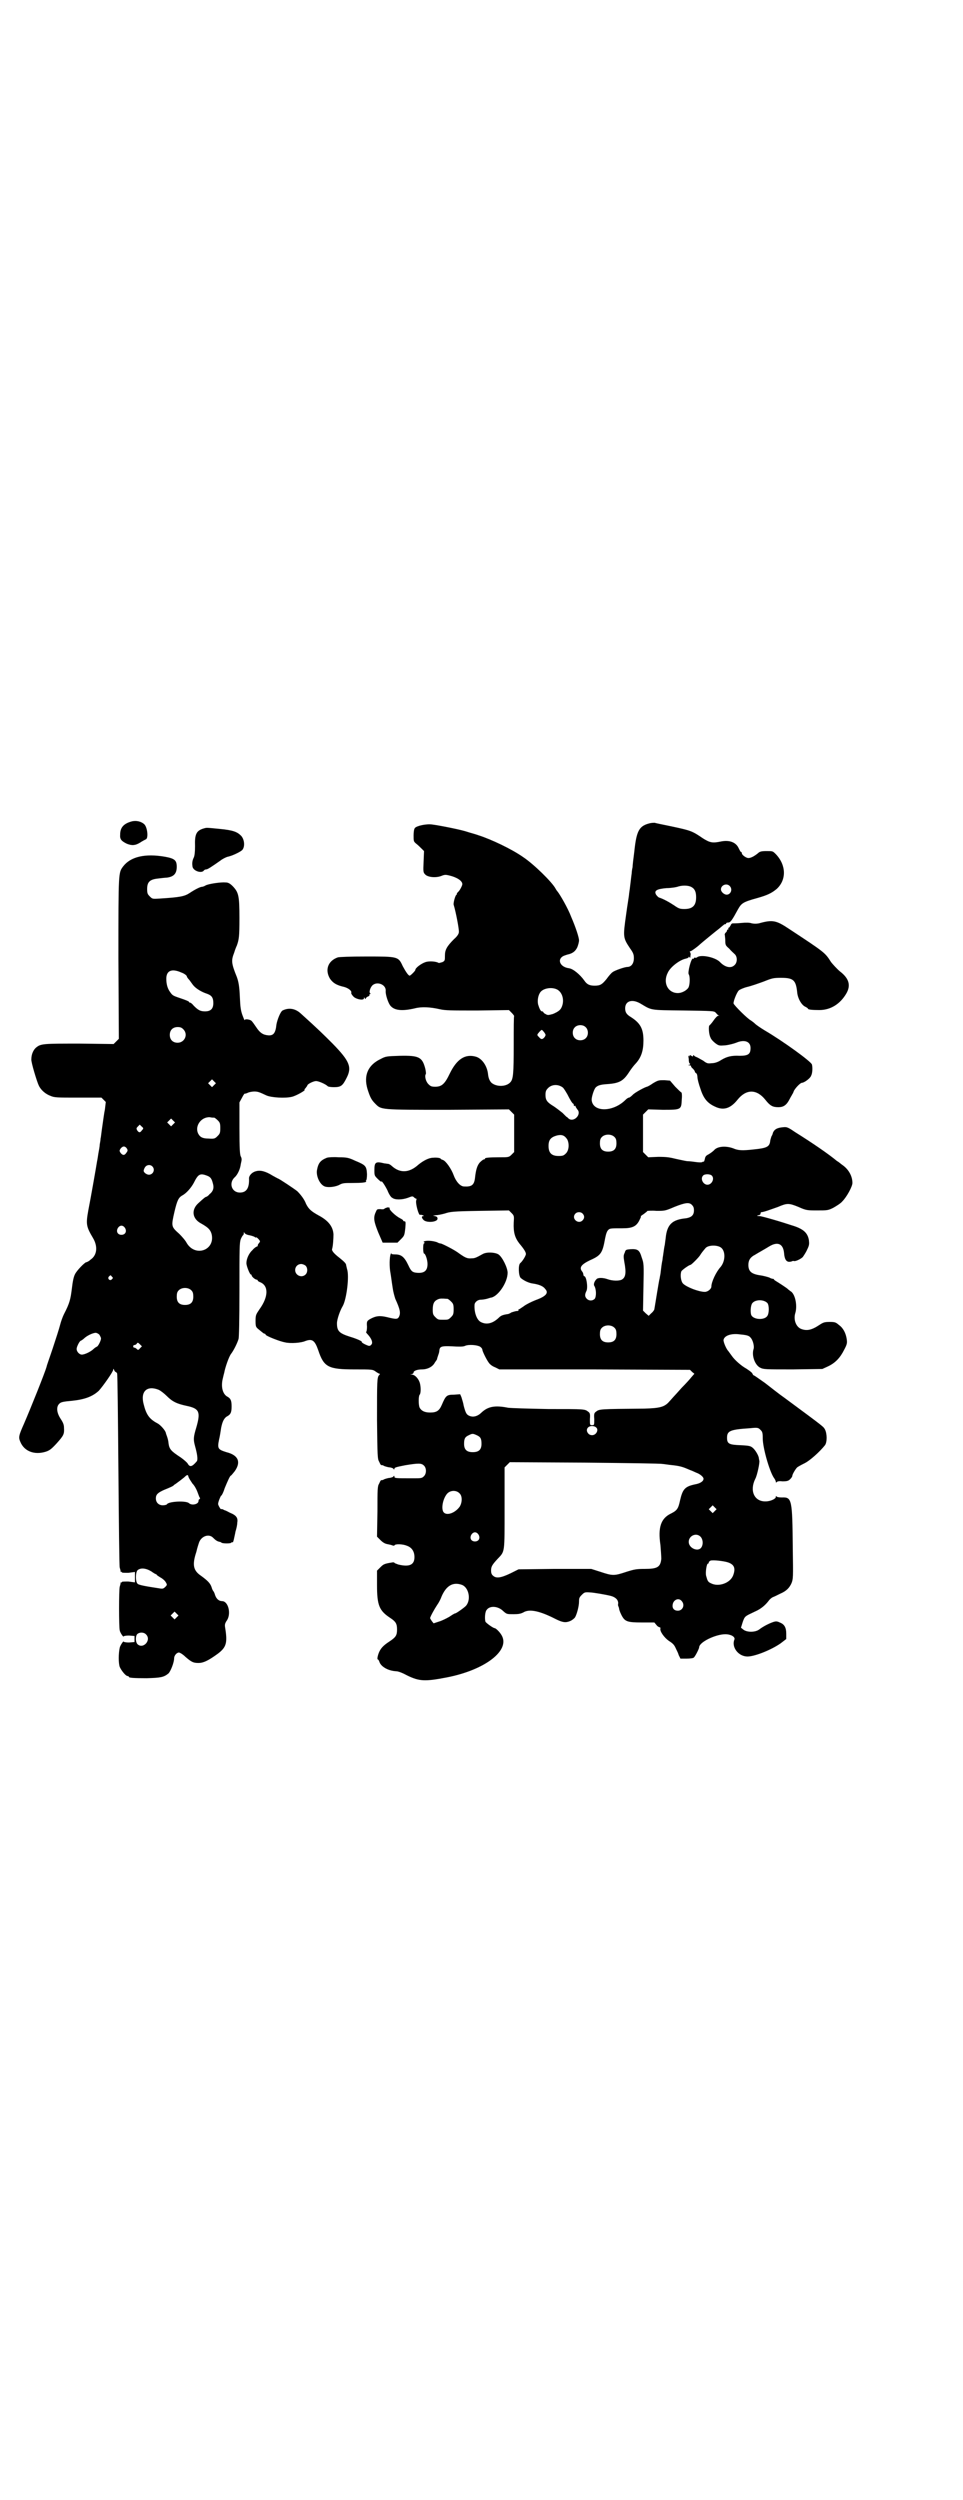 <?xml version="1.0" standalone="no"?>
<!DOCTYPE svg PUBLIC "-//W3C//DTD SVG 20010904//EN"
 "http://www.w3.org/TR/2001/REC-SVG-20010904/DTD/svg10.dtd">
<svg version="1.0" xmlns="http://www.w3.org/2000/svg"
 width="1106pt" height="2870pt" viewBox="0 0 1106 2870"
 preserveAspectRatio="xMidYMid meet">
<g transform="translate(0,2870) scale(0.5,-0.5)"
fill="#000000" stroke="none">
<path d="M302 3854 c-18 -5 -26 -14 -26 -30 -1 -11 3 -15 15 -21 12 -5 20 -4
30 2 6 4 12 7 14 8 6 2 4 26 -3 34 -7 7 -19 10 -30 7z"/>
<path d="M1493 3850 c-25 -6 -31 -17 -36 -65 -2 -15 -4 -32 -4 -36 -1 -4 -2
-11 -2 -14 -1 -6 -4 -35 -6 -47 0 -4 -4 -26 -7 -49 -7 -50 -7 -52 9 -76 8 -11
9 -15 9 -23 0 -12 -6 -20 -15 -20 -6 0 -29 -8 -34 -12 -3 -2 -9 -9 -14 -16
-10 -12 -14 -15 -27 -15 -12 0 -18 3 -24 12 -10 14 -26 27 -35 28 -23 3 -29
24 -8 30 3 1 6 2 7 2 11 3 16 8 20 16 2 5 4 12 4 16 0 7 -8 31 -18 54 -7 19
-26 52 -32 59 -1 1 -3 4 -4 6 -8 15 -50 56 -74 72 -27 19 -74 41 -102 50 -8 3
-20 6 -26 8 -14 5 -65 15 -81 17 -14 2 -36 -3 -40 -8 -2 -2 -3 -10 -3 -17 0
-13 0 -14 6 -19 4 -3 9 -8 13 -12 l5 -5 -1 -24 c-1 -24 -1 -25 4 -30 6 -6 24
-8 37 -3 7 3 10 3 18 1 17 -4 30 -12 30 -20 0 -3 -6 -15 -10 -18 -2 -2 -3 -4
-3 -5 1 0 1 -1 0 -1 -3 0 -8 -19 -7 -23 5 -16 13 -58 12 -63 0 -4 -4 -10 -11
-16 -17 -17 -21 -25 -21 -38 0 -11 0 -12 -6 -15 -4 -1 -7 -2 -8 -2 -6 4 -23 5
-31 2 -9 -3 -23 -13 -23 -18 0 -2 -11 -13 -13 -13 -3 0 -9 9 -16 22 -10 22
-11 22 -83 22 -39 0 -62 -1 -66 -2 -23 -8 -30 -29 -18 -49 7 -10 15 -15 33
-19 10 -3 17 -9 16 -13 -1 -1 1 -5 4 -8 5 -7 25 -11 25 -5 0 3 0 3 2 0 1 -2 2
-2 2 -1 0 1 2 4 5 5 3 1 4 3 4 4 -1 1 0 2 1 2 2 0 2 0 0 2 -3 2 1 15 7 19 11
8 30 0 29 -14 -1 -7 5 -26 10 -33 9 -12 27 -14 57 -7 15 4 35 3 57 -2 13 -3
25 -3 87 -3 l72 1 6 -6 c4 -4 6 -7 6 -8 -1 0 -1 -30 -1 -66 0 -66 -1 -79 -8
-86 -9 -10 -31 -11 -43 -1 -4 4 -7 10 -8 20 -2 19 -14 36 -28 40 -25 7 -44 -6
-60 -39 -11 -23 -18 -30 -33 -30 -9 0 -11 1 -16 6 -6 6 -9 18 -6 23 1 1 0 7
-1 12 -7 27 -14 31 -59 30 -29 -1 -32 -1 -43 -7 -30 -14 -40 -38 -31 -69 6
-19 9 -25 18 -34 14 -14 10 -14 167 -14 l140 1 6 -6 6 -6 0 -43 0 -43 -6 -6
c-6 -6 -7 -6 -28 -6 -24 0 -33 -1 -33 -3 0 -1 -1 -2 -3 -2 -1 0 -5 -3 -9 -7
-6 -7 -9 -17 -11 -36 -2 -16 -8 -20 -25 -19 -9 0 -19 12 -24 26 -5 14 -18 33
-25 35 -3 1 -5 2 -5 3 0 1 -8 3 -17 2 -10 0 -23 -7 -34 -16 -21 -19 -42 -20
-61 -3 -3 3 -7 5 -9 5 -2 0 -6 1 -8 1 -20 5 -23 3 -23 -15 0 -13 0 -13 8 -21
4 -4 8 -7 8 -6 0 4 8 -8 14 -20 3 -8 8 -16 11 -17 6 -5 22 -5 36 0 10 4 11 4
14 1 2 -2 4 -3 5 -3 1 0 1 -2 0 -4 -2 -7 6 -36 9 -33 1 0 4 0 6 -1 3 -1 3 -2
1 -2 -4 0 -4 -4 1 -9 7 -7 32 -5 32 3 0 4 -2 5 -6 6 -6 1 -5 1 2 2 4 0 14 2
21 4 12 4 18 5 80 6 l67 1 6 -6 c6 -6 6 -7 5 -22 -1 -23 3 -35 13 -48 11 -13
15 -20 15 -24 0 -4 -8 -17 -13 -21 -5 -4 -4 -29 1 -34 7 -6 19 -12 29 -13 13
-2 23 -6 27 -12 9 -9 3 -17 -22 -26 -10 -4 -22 -10 -27 -14 -6 -4 -10 -7 -11
-7 -1 0 -2 -1 -1 -2 1 -1 -1 -2 -4 -2 -3 0 -8 -2 -12 -3 -3 -2 -7 -4 -9 -4
-13 -2 -16 -4 -21 -9 -14 -13 -28 -16 -41 -9 -9 5 -15 22 -14 39 0 6 7 12 14
12 4 0 10 1 14 2 4 1 9 3 11 3 16 4 37 35 37 57 0 11 -12 36 -21 42 -8 5 -27
6 -36 1 -16 -9 -19 -10 -26 -10 -10 -1 -15 2 -28 11 -10 8 -36 21 -42 23 -2 0
-6 1 -9 3 -9 3 -19 4 -26 3 -5 -1 -6 -2 -4 -3 2 -1 2 -2 1 -2 -2 0 -3 -4 -3
-12 0 -7 1 -12 2 -12 3 0 8 -14 8 -24 0 -16 -8 -22 -26 -20 -9 1 -12 4 -18 17
-9 19 -16 25 -30 25 -7 0 -10 1 -9 2 1 2 1 2 0 1 -4 -2 -5 -25 -3 -40 3 -18 3
-21 6 -40 1 -8 4 -19 6 -25 11 -24 13 -33 8 -42 -3 -5 -7 -5 -27 0 -17 4 -26
3 -40 -5 -6 -4 -7 -5 -6 -17 0 -6 -1 -12 -2 -12 -1 0 1 -3 4 -6 9 -10 12 -19
8 -23 -1 -2 -4 -3 -5 -3 -3 0 -18 7 -17 9 2 1 -10 7 -27 12 -25 8 -30 13 -30
31 0 9 7 29 13 39 9 15 16 70 10 86 -1 5 -2 8 -2 9 0 3 -5 8 -15 16 -13 10
-19 17 -17 21 2 7 3 24 3 33 -1 18 -12 32 -35 44 -16 9 -22 14 -28 26 -4 11
-13 22 -20 29 -6 5 -42 29 -44 29 0 0 -6 3 -13 7 -16 10 -28 13 -38 10 -9 -2
-16 -10 -16 -16 1 -23 -6 -33 -21 -33 -19 0 -26 22 -12 35 7 6 13 20 14 30 1
4 2 9 2 10 0 2 0 5 -2 8 -2 5 -3 17 -3 65 l0 59 6 11 c3 6 6 10 6 9 0 0 3 0 7
2 4 2 11 3 15 3 8 0 11 -1 28 -9 11 -5 44 -7 59 -3 9 2 34 16 28 16 0 0 1 2 3
4 2 3 4 5 4 6 0 3 14 10 20 10 6 0 22 -7 27 -12 1 -1 7 -2 14 -2 16 0 20 3 29
21 13 25 7 39 -32 79 -20 20 -33 33 -73 69 -13 12 -28 14 -42 7 -5 -3 -12 -21
-14 -32 -2 -20 -7 -26 -19 -25 -12 1 -19 6 -27 18 -4 6 -9 13 -11 15 -4 4 -16
5 -16 2 0 -2 -2 3 -5 11 -4 11 -5 19 -6 41 -1 25 -3 36 -7 47 -13 32 -13 38
-6 56 2 7 5 14 6 16 5 14 6 21 6 63 0 52 -2 59 -15 73 -7 7 -11 9 -17 9 -10 1
-39 -3 -46 -7 -3 -2 -7 -3 -8 -3 -4 0 -16 -6 -28 -14 -12 -8 -22 -10 -69 -13
-17 -1 -17 -1 -23 5 -5 5 -6 7 -6 17 0 16 6 22 25 24 8 1 17 2 20 2 16 2 23 9
23 25 0 15 -5 19 -27 23 -46 8 -79 0 -96 -22 -11 -15 -11 -10 -11 -211 l1
-185 -6 -6 -6 -6 -78 1 c-83 0 -89 0 -100 -9 -6 -5 -11 -15 -11 -27 -1 -6 13
-52 17 -60 5 -11 16 -20 27 -24 9 -4 15 -4 63 -4 l54 0 5 -5 5 -5 -2 -17 c-2
-9 -4 -26 -6 -39 -2 -13 -3 -25 -4 -28 0 -3 -1 -9 -2 -14 0 -5 -2 -14 -3 -20
-1 -6 -2 -14 -3 -18 -2 -13 -15 -87 -20 -112 -6 -33 -5 -38 11 -65 11 -19 9
-39 -6 -49 -4 -4 -9 -6 -10 -6 -3 0 -22 -19 -26 -28 -3 -6 -5 -16 -7 -33 -3
-24 -5 -33 -18 -58 -3 -6 -7 -17 -9 -25 -2 -8 -10 -33 -17 -54 -7 -21 -14 -40
-14 -42 -4 -14 -36 -94 -52 -131 -12 -27 -13 -31 -8 -42 9 -21 32 -30 58 -22
9 3 13 6 25 19 16 18 18 21 17 36 0 7 -2 12 -8 21 -9 14 -10 27 -3 34 4 4 8 5
30 7 29 3 47 10 61 23 10 11 33 44 33 48 0 3 1 3 2 0 1 -3 3 -5 4 -5 1 0 2 -2
3 -3 1 -2 2 -102 3 -222 1 -120 2 -221 3 -224 1 -3 2 -7 2 -8 0 -2 0 -2 1 -2
1 1 2 0 2 -1 0 -1 6 -1 15 -1 l15 2 0 -12 0 -12 -15 2 c-9 0 -15 0 -15 -1 0
-1 -1 -2 -2 -1 -1 0 -1 0 -1 -2 0 -1 -1 -5 -2 -8 -2 -8 -2 -92 0 -100 1 -6 9
-17 9 -14 0 1 6 2 12 2 l13 -1 0 -7 0 -7 -13 -1 c-6 0 -12 1 -12 2 0 3 -8 -9
-9 -14 -3 -14 -3 -35 0 -44 4 -9 14 -21 18 -21 2 0 3 -1 3 -2 0 -2 10 -3 41
-3 32 1 39 2 50 11 5 5 13 25 13 35 0 6 6 13 11 13 2 0 9 -4 15 -10 14 -12 18
-14 30 -14 11 0 22 5 44 21 20 15 23 25 17 61 -1 6 0 9 3 14 12 15 5 46 -10
46 -7 0 -13 5 -16 14 -1 4 -3 8 -4 9 -1 1 -3 5 -4 9 -3 9 -9 15 -24 26 -18 12
-21 25 -11 55 2 9 5 18 6 21 5 15 23 22 33 11 5 -5 9 -8 15 -9 1 0 3 -1 4 -2
3 -2 21 -2 22 0 1 1 2 2 3 1 1 -1 2 2 3 6 1 5 3 13 4 19 2 6 4 15 4 20 2 11
-2 17 -17 23 -4 2 -9 5 -13 6 -3 2 -6 3 -7 2 -1 -1 -7 9 -7 12 0 5 6 19 7 19
1 0 5 7 8 17 7 17 12 28 14 29 1 0 5 5 9 10 15 21 9 37 -19 44 -19 6 -21 8
-17 28 2 8 4 21 5 28 3 15 7 23 15 27 7 4 9 9 9 22 0 13 -2 18 -9 22 -12 6
-16 24 -11 43 1 4 2 9 3 12 2 12 11 38 16 44 6 8 14 24 17 34 1 4 2 41 2 113
0 95 0 107 3 116 2 5 5 9 5 9 1 0 2 2 2 5 0 3 1 3 1 1 1 -2 5 -5 12 -6 5 -1
11 -3 12 -4 1 -1 3 -2 3 -1 1 1 3 -1 6 -4 4 -5 4 -5 1 -9 -2 -2 -3 -4 -3 -6 0
-1 -1 -2 -2 -2 -1 0 -6 -3 -10 -8 -8 -7 -14 -20 -14 -30 0 -7 8 -26 10 -26 1
0 2 -1 2 -2 0 -3 8 -10 12 -10 1 0 2 -1 2 -2 0 -1 3 -3 6 -4 19 -8 19 -33 -2
-62 -8 -12 -9 -13 -9 -27 0 -13 1 -14 7 -19 11 -9 12 -10 14 -10 1 0 2 -1 2
-2 0 -3 33 -16 45 -18 13 -3 37 -1 46 3 16 6 22 2 30 -21 13 -39 23 -44 84
-44 40 0 41 0 48 -5 4 -3 8 -5 9 -5 1 0 1 -1 -1 -3 -5 -5 -5 -13 -5 -104 1
-81 1 -89 5 -95 2 -5 4 -8 5 -8 0 1 4 0 7 -2 3 -1 9 -3 13 -3 4 -1 8 -2 8 -4
1 -1 2 -1 2 1 0 3 5 4 25 8 31 5 37 5 43 -1 6 -6 6 -19 -1 -25 -4 -4 -7 -4
-24 -4 -42 0 -43 0 -43 4 0 2 -1 2 -2 1 0 -2 -4 -3 -8 -4 -4 0 -10 -2 -13 -3
-3 -2 -7 -3 -7 -2 -1 0 -3 -3 -5 -8 -4 -6 -4 -13 -4 -64 l-1 -58 8 -8 c5 -5
10 -8 15 -9 5 -1 10 -2 12 -3 3 -1 5 -1 5 0 2 4 20 3 29 -1 11 -4 17 -13 17
-26 0 -18 -12 -23 -37 -17 -5 2 -9 3 -9 4 0 1 -2 1 -4 1 -19 -3 -21 -4 -28
-11 l-8 -8 0 -33 c0 -47 5 -59 31 -76 12 -8 15 -13 15 -26 0 -14 -3 -18 -18
-28 -14 -9 -20 -16 -24 -26 -3 -8 -4 -15 -2 -15 1 0 2 -2 3 -4 3 -12 20 -22
39 -23 5 0 15 -4 26 -10 27 -13 40 -14 91 -4 87 17 146 62 125 97 -4 7 -13 16
-16 16 -3 0 -20 12 -21 15 -2 7 -1 23 3 27 7 10 26 9 38 -3 8 -7 8 -7 24 -7
11 0 16 1 22 4 14 9 39 3 74 -15 16 -8 23 -9 33 -5 5 2 10 6 12 9 4 7 9 25 9
36 0 8 1 10 6 15 6 6 7 7 19 6 7 0 36 -5 48 -8 11 -3 17 -9 17 -17 -1 -4 0 -7
1 -8 0 -1 1 -3 1 -4 0 -2 2 -8 5 -14 8 -16 13 -18 48 -18 l28 0 5 -6 c2 -3 6
-5 7 -5 2 0 2 -1 2 -3 -2 -6 9 -21 19 -28 11 -7 13 -10 17 -19 2 -4 5 -10 6
-14 l4 -8 14 0 c8 0 15 1 16 2 3 1 13 21 13 24 0 12 38 30 60 30 13 0 23 -6
21 -12 -7 -16 7 -37 27 -39 15 -2 56 14 79 30 l13 10 0 12 c0 14 -4 22 -15 26
-6 3 -9 3 -15 1 -9 -3 -23 -10 -32 -17 -9 -7 -29 -7 -37 0 l-5 4 4 13 c5 14 5
13 28 24 14 6 24 15 31 24 2 3 6 7 10 9 3 1 11 5 17 8 14 6 21 13 26 24 4 10
4 13 3 80 -1 113 -2 118 -25 117 -7 0 -11 1 -12 2 -2 2 -2 2 -2 -1 0 -4 -12
-10 -23 -10 -26 -1 -38 24 -24 52 4 7 11 39 9 42 0 1 -1 4 -1 6 -1 6 -8 18
-14 23 -5 4 -7 5 -28 6 -26 1 -31 3 -31 17 0 16 7 19 53 22 18 2 19 1 24 -4 4
-4 5 -6 5 -19 0 -22 15 -74 25 -90 3 -4 5 -8 5 -10 0 -2 1 -2 2 -1 1 2 6 3 13
2 11 0 14 1 18 5 3 3 5 6 5 8 0 3 7 15 11 19 1 1 8 5 16 9 13 6 36 27 48 42 5
7 5 26 0 36 -4 7 0 4 -92 72 -13 9 -33 25 -46 35 -13 9 -24 17 -25 17 -1 0 -3
2 -4 5 -2 3 -8 7 -14 11 -11 6 -26 19 -33 29 -2 3 -6 8 -8 11 -5 5 -12 22 -11
26 2 9 15 14 32 13 21 -2 26 -3 30 -8 5 -5 9 -19 7 -26 -5 -15 3 -37 15 -43 8
-4 11 -4 76 -4 l67 1 13 6 c17 8 28 20 37 38 7 13 7 16 6 24 -2 14 -8 26 -18
33 -7 6 -9 7 -21 7 -12 0 -15 -1 -24 -7 -18 -12 -29 -14 -42 -9 -12 5 -18 22
-13 37 5 18 -1 45 -12 50 -2 2 -4 3 -5 4 -1 2 -23 16 -28 19 -2 1 -4 3 -4 3 0
1 -1 2 -3 2 -1 0 -5 1 -8 3 -3 1 -13 4 -21 5 -20 3 -27 9 -27 24 0 11 5 18 15
23 8 5 21 12 34 20 19 11 31 5 33 -16 1 -14 5 -20 12 -20 3 0 5 1 6 1 1 1 2 1
4 1 3 -2 16 4 21 9 2 3 7 10 10 17 5 10 5 13 4 22 -3 17 -13 26 -40 34 -9 3
-28 9 -42 13 -14 4 -28 8 -32 8 -6 0 -6 1 -2 2 3 0 5 2 5 4 0 2 1 3 2 3 5 0
21 6 38 12 21 9 25 9 47 0 18 -8 20 -8 43 -8 23 0 25 0 37 6 7 4 17 10 21 15
10 10 23 34 23 42 0 16 -9 32 -24 42 -5 4 -10 8 -11 8 -19 16 -57 42 -97 67
-16 11 -19 12 -27 11 -14 -1 -21 -5 -24 -14 0 -1 -1 -4 -3 -7 -1 -3 -3 -9 -3
-12 -2 -12 -8 -15 -38 -18 -26 -3 -34 -2 -43 1 -18 8 -40 7 -48 -3 -2 -2 -7
-6 -12 -9 -6 -3 -8 -5 -9 -11 -1 -4 -2 -7 -3 -6 0 0 -2 0 -3 -1 -1 -1 -7 -1
-14 0 -7 1 -15 2 -19 2 -4 0 -16 3 -26 5 -16 4 -23 5 -42 5 l-23 -1 -6 6 -6 6
0 43 0 43 6 6 6 6 33 -1 c43 0 43 0 44 24 1 9 0 16 -1 16 -1 0 -7 6 -14 13
l-12 14 -13 1 c-13 0 -14 0 -26 -7 -7 -5 -13 -8 -14 -8 -5 -1 -29 -14 -33 -19
-3 -3 -7 -6 -8 -6 -2 0 -5 -2 -8 -5 -29 -29 -76 -29 -78 0 0 7 5 23 9 28 5 5
11 7 27 8 28 2 37 7 51 29 4 6 10 14 14 18 13 14 18 30 18 53 0 27 -7 40 -29
54 -10 6 -13 11 -13 20 0 17 16 22 35 11 27 -16 20 -15 99 -16 68 -1 70 -1 74
-5 2 -2 4 -5 6 -6 3 -1 3 -1 0 -1 -2 0 -7 -5 -11 -11 -4 -6 -9 -11 -9 -11 -3
0 -2 -21 2 -28 1 -4 7 -10 11 -13 8 -6 9 -6 23 -5 9 1 20 4 25 6 19 8 33 3 33
-12 0 -14 -5 -18 -25 -18 -19 1 -30 -2 -43 -10 -6 -4 -14 -7 -21 -7 -9 -1 -11
-1 -20 6 -6 3 -12 7 -15 8 -3 1 -6 3 -6 4 -1 1 -2 1 -2 -1 0 -2 -1 -2 -4 0 -3
2 -4 2 -4 0 0 -2 0 -2 -2 0 -1 1 -1 -1 0 -7 0 -6 1 -11 3 -11 1 -1 0 -2 -2 -3
-3 0 -3 -1 1 -1 2 0 4 -1 3 -1 0 -1 1 -4 4 -6 3 -3 5 -6 5 -7 0 -1 1 -3 3 -4
2 -1 3 -6 3 -9 0 -4 3 -16 7 -27 7 -22 16 -33 34 -41 19 -9 35 -4 51 16 20 25
44 25 64 0 11 -14 17 -17 30 -17 12 0 19 5 26 19 3 6 6 10 6 11 1 1 2 3 3 6 2
6 15 20 19 20 5 0 19 10 21 16 3 5 4 18 2 26 -2 7 -67 54 -108 78 -10 6 -20
13 -22 15 -3 3 -7 6 -10 8 -8 4 -38 34 -40 39 -1 4 7 25 12 30 2 2 11 6 19 8
9 2 26 8 37 12 20 8 23 9 41 9 28 0 34 -5 37 -32 1 -15 10 -30 18 -34 4 -2 7
-4 7 -5 0 -2 10 -3 26 -3 26 0 48 14 62 38 11 19 6 35 -15 51 -7 6 -16 16 -20
21 -14 22 -14 22 -96 76 -30 20 -38 22 -70 13 -6 -1 -10 -1 -16 0 -5 2 -14 2
-24 1 -9 -1 -18 -1 -20 -1 -2 0 -4 -2 -5 -5 -2 -3 -3 -5 -4 -5 -1 0 -2 -1 -1
-2 1 -1 0 -2 -1 -2 -1 0 -2 -1 -2 -2 0 -1 -1 -4 -3 -5 -2 -2 -3 -5 -2 -6 0 -2
1 -8 1 -13 0 -10 1 -11 9 -18 4 -5 10 -10 13 -13 6 -6 6 -19 -1 -25 -8 -8 -22
-5 -34 8 -12 11 -44 17 -52 10 -1 -1 -3 -1 -4 -1 -2 1 -3 0 -3 -1 0 -1 -1 -2
-2 -1 -4 3 -13 -32 -10 -36 3 -4 3 -21 0 -29 -3 -7 -15 -14 -25 -14 -23 0 -35
24 -23 47 6 13 27 29 41 32 4 1 7 2 7 4 0 1 1 1 2 -1 1 -2 2 -1 2 4 1 3 0 7
-1 8 -1 1 -1 2 1 2 2 0 17 11 22 16 2 2 36 30 44 36 5 4 9 8 10 8 0 1 2 2 3 2
2 0 3 1 3 2 0 1 2 2 5 2 5 0 9 6 22 30 8 14 11 17 44 26 25 7 34 12 45 21 23
21 22 55 -2 80 -7 7 -7 7 -21 7 -12 0 -16 -1 -20 -5 -10 -8 -17 -11 -22 -11
-5 0 -15 7 -15 11 0 2 -1 3 -2 3 -1 0 -3 4 -5 8 -6 14 -21 20 -41 16 -19 -4
-25 -3 -41 7 -25 17 -27 18 -74 28 -19 4 -35 7 -37 8 -2 0 -6 0 -11 -1z m183
-144 c8 -8 2 -21 -8 -20 -6 1 -12 7 -12 12 0 10 13 15 20 8z m-87 -3 c7 -4 10
-11 10 -23 0 -19 -8 -27 -27 -27 -10 0 -13 1 -23 8 -12 8 -25 15 -34 18 -2 0
-6 4 -8 7 -5 9 1 13 24 15 10 0 23 2 28 4 11 3 24 2 30 -2z m-1172 -196 c6 -2
11 -6 12 -8 0 -2 3 -6 6 -9 2 -3 6 -8 8 -11 6 -8 19 -16 31 -20 12 -4 16 -9
16 -22 0 -13 -6 -19 -19 -19 -11 0 -16 3 -26 13 -3 4 -7 7 -8 7 -2 0 -3 1 -3
2 0 1 -7 4 -22 9 -15 5 -16 6 -21 13 -6 8 -9 18 -9 31 0 19 13 24 35 14z m861
-38 c12 -5 18 -21 14 -36 -3 -11 -8 -15 -22 -21 -11 -3 -12 -3 -17 0 -3 1 -5
4 -5 4 0 1 -1 2 -3 2 -3 0 -6 6 -9 16 -2 9 0 22 6 29 7 8 24 11 36 6z m67 -87
c7 -6 7 -19 1 -25 -6 -7 -19 -7 -25 -1 -7 6 -7 19 -1 25 6 7 19 7 25 1z m-924
-5 c12 -12 3 -31 -13 -31 -11 0 -18 7 -18 18 0 11 7 18 18 18 6 0 9 -1 13 -5z
m829 -7 c4 -6 4 -6 1 -11 -5 -6 -8 -6 -13 0 -5 5 -5 5 1 12 6 6 5 6 11 -1z
m-758 -121 l-5 -5 -4 4 -5 5 4 4 5 5 4 -4 5 -5 -4 -4z m801 -6 c3 -3 7 -10 10
-15 7 -14 12 -22 14 -22 0 0 1 -1 1 -3 0 -2 1 -3 2 -2 1 1 2 0 2 -1 0 -1 2 -4
4 -7 11 -11 -8 -31 -20 -21 -2 2 -4 4 -5 4 0 0 -4 4 -9 9 -5 4 -14 11 -20 15
-15 9 -19 14 -19 26 0 8 1 11 6 16 9 9 24 9 34 1z m-801 -69 c1 0 5 -3 8 -6 5
-5 6 -7 6 -18 0 -11 -1 -13 -6 -18 -6 -6 -7 -7 -21 -6 -13 0 -19 3 -23 10 -10
17 5 40 26 39 4 -1 8 -1 10 -1z m-94 -15 l-5 -5 -4 4 -5 5 4 4 5 5 4 -4 5 -5
-4 -4z m-72 -14 c-4 -6 -7 -6 -11 0 -2 4 -2 5 2 9 l4 4 4 -4 c5 -4 5 -5 1 -9z
m977 -21 c5 -10 4 -25 -3 -32 -5 -5 -7 -6 -17 -6 -16 0 -23 7 -23 23 0 14 5
20 19 24 12 3 18 0 24 -9z m109 5 c3 -3 4 -7 4 -14 0 -13 -6 -19 -19 -19 -13
0 -19 6 -19 19 0 7 1 11 4 14 7 8 23 8 30 0z m-1122 -24 c4 -5 4 -7 0 -12 -4
-6 -8 -6 -13 0 -3 5 -3 5 0 10 5 6 9 6 13 2z m60 -43 c7 -7 2 -19 -8 -19 -5 0
-12 5 -12 9 0 1 1 5 3 8 4 6 12 7 17 2z m125 -21 c8 -3 11 -6 14 -18 3 -10 1
-18 -8 -25 -3 -4 -7 -6 -8 -6 -1 0 -4 -2 -17 -14 -17 -15 -15 -36 6 -47 16 -9
21 -14 24 -24 9 -37 -37 -54 -57 -21 -3 6 -11 15 -17 21 -19 17 -19 17 -11 52
6 25 9 31 17 36 10 5 21 18 27 29 10 20 14 23 30 17z m1160 0 c7 -7 0 -21 -10
-21 -10 0 -17 14 -10 21 3 4 16 4 20 0z m-46 -67 c4 -4 5 -7 5 -13 0 -11 -6
-16 -18 -18 -32 -3 -44 -14 -47 -46 -1 -8 -2 -14 -2 -15 -1 -3 -3 -18 -4 -25
-1 -4 -1 -10 -2 -13 -1 -5 -2 -12 -4 -29 -1 -5 -2 -10 -2 -11 -1 -1 -10 -59
-12 -70 0 -1 -3 -6 -7 -9 l-6 -6 -7 6 -6 6 1 54 c1 53 1 54 -4 68 -5 17 -9 20
-26 19 -10 -1 -11 -1 -13 -8 -3 -6 -3 -9 -1 -21 5 -26 3 -36 -6 -41 -6 -3 -21
-3 -32 1 -11 4 -23 4 -26 0 -5 -5 -7 -12 -5 -15 5 -8 5 -25 1 -30 -5 -5 -13
-5 -18 0 -5 5 -5 10 -1 18 4 8 0 34 -5 34 -1 0 -2 2 -2 4 0 1 -1 5 -3 7 -7 9
-2 16 19 26 25 11 28 17 34 50 2 10 4 16 7 19 4 4 5 4 33 4 22 0 31 4 38 17 3
6 5 10 4 10 -1 1 3 3 7 6 4 3 8 6 8 7 1 0 10 1 21 0 19 0 20 0 41 9 25 10 34
11 40 5z m-251 -20 c5 -5 5 -11 0 -16 -10 -10 -27 5 -16 16 4 4 12 4 16 0z
m-1051 -33 c5 -8 1 -16 -8 -16 -9 0 -13 8 -8 16 2 3 5 5 8 5 3 0 6 -2 8 -5z
m1370 -46 c10 -9 9 -31 -2 -44 -10 -11 -21 -34 -21 -45 0 -5 -8 -12 -15 -12
-14 0 -42 11 -50 19 -5 5 -7 20 -4 28 1 3 18 15 21 15 2 0 19 17 22 22 3 5 7
10 13 17 7 7 28 7 36 0z m-955 -41 c5 -5 5 -15 0 -20 -9 -9 -24 -2 -24 10 0 8
6 14 14 14 3 0 8 -2 10 -4z m-445 -25 c3 -3 3 -3 0 -6 -4 -5 -11 1 -7 6 4 4 4
4 7 0z m183 -32 c3 -3 4 -7 4 -14 0 -13 -6 -19 -19 -19 -13 0 -19 6 -19 19 0
7 1 11 4 14 7 8 23 8 30 0z m588 -19 c1 0 5 -3 8 -6 5 -5 6 -7 6 -18 0 -11 -1
-13 -6 -18 -6 -6 -7 -6 -18 -6 -11 0 -12 0 -18 6 -5 5 -6 7 -6 17 0 14 3 20
12 24 5 2 8 2 22 1z m735 -10 c4 -6 4 -24 -1 -30 -7 -9 -30 -8 -36 2 -3 6 -2
23 2 28 7 9 27 9 35 0z m-351 -57 c3 -3 4 -7 4 -14 0 -13 -6 -19 -19 -19 -13
0 -19 6 -19 19 0 7 1 11 4 14 7 8 23 8 30 0z m-1184 -15 c2 -3 4 -7 4 -9 0 -5
-7 -19 -10 -19 0 0 -4 -2 -7 -5 -6 -6 -20 -13 -27 -13 -6 0 -12 7 -12 13 0 5
7 19 10 19 0 0 4 2 7 5 6 6 20 13 27 13 2 0 6 -2 8 -4z m94 -31 c-4 -5 -5 -5
-8 -2 -2 2 -4 3 -6 3 -1 0 -2 1 -2 3 0 2 1 3 3 3 1 0 4 1 5 3 2 3 3 3 7 -1 l5
-5 -4 -4z m781 3 c3 -2 5 -5 5 -7 0 -3 9 -22 15 -30 2 -3 8 -8 14 -10 l10 -5
219 0 219 -1 5 -5 5 -4 -7 -8 c-3 -4 -13 -15 -22 -24 -8 -9 -17 -19 -19 -21
-2 -2 -6 -7 -9 -10 -11 -13 -21 -16 -58 -17 -104 -1 -103 -1 -111 -7 -4 -3 -5
-5 -4 -17 0 -14 0 -14 -5 -14 -5 0 -5 0 -5 14 1 12 0 14 -4 17 -8 6 -7 6 -91
6 -51 1 -84 2 -93 3 -30 6 -46 3 -61 -11 -9 -9 -19 -11 -27 -8 -7 3 -9 5 -14
24 -1 7 -4 15 -5 19 l-3 7 -14 -1 c-17 0 -19 -2 -28 -23 -6 -14 -12 -18 -27
-18 -13 0 -20 4 -24 11 -3 6 -3 27 0 30 3 3 3 19 0 28 -3 9 -11 18 -18 18 -5
1 -5 1 0 1 2 1 4 2 4 4 0 4 9 7 19 7 13 0 25 6 30 16 3 4 5 7 5 8 0 1 1 4 2 7
1 3 3 8 3 11 1 11 4 12 30 11 14 -1 26 -1 29 1 9 4 29 2 35 -2z m-738 -99 c4
-2 12 -8 18 -14 13 -13 23 -18 47 -23 28 -6 31 -14 21 -49 -7 -23 -7 -28 -3
-43 5 -18 7 -31 4 -35 -11 -13 -16 -14 -21 -5 -2 3 -9 9 -16 14 -23 15 -26 19
-28 33 0 4 -2 11 -3 14 -1 3 -3 8 -3 9 -1 6 -13 19 -19 22 -19 10 -26 20 -32
44 -8 30 8 44 35 33z m1004 -86 c7 -5 1 -18 -9 -18 -3 0 -6 1 -8 3 -8 8 -3 18
8 18 3 0 7 -1 9 -3z m-274 -18 c9 -4 11 -8 11 -20 0 -13 -6 -19 -20 -19 -14 0
-20 6 -20 19 0 12 2 16 11 20 8 4 9 4 18 0z m426 -66 c3 0 14 -2 25 -3 17 -2
23 -4 39 -11 3 -1 10 -4 14 -6 9 -3 17 -10 17 -14 0 -6 -8 -11 -20 -13 -23 -5
-28 -11 -34 -37 -4 -19 -7 -23 -21 -30 -23 -11 -30 -32 -24 -72 1 -12 2 -26 2
-32 -2 -19 -9 -23 -38 -23 -19 0 -24 -1 -43 -7 -27 -9 -31 -9 -58 0 l-22 7
-84 0 -83 -1 -18 -9 c-23 -11 -33 -12 -40 -6 -4 3 -5 7 -5 12 0 9 2 13 15 27
17 18 16 12 16 117 l0 93 6 6 6 6 172 -1 c95 -1 175 -2 178 -3z m-1088 -30 c1
-3 5 -9 9 -15 5 -5 9 -13 11 -18 2 -5 4 -11 5 -13 2 -3 2 -4 0 -5 -1 0 -2 -2
-2 -4 0 -8 -16 -11 -22 -5 -7 6 -45 4 -50 -2 -1 -2 -6 -3 -10 -3 -9 0 -16 6
-16 16 0 9 5 13 18 19 17 7 22 9 24 12 2 1 6 4 10 7 3 2 9 7 13 10 7 7 9 7 10
1z m623 -38 c6 -6 6 -20 0 -30 -10 -14 -28 -21 -36 -14 -7 6 -4 28 5 41 7 11
23 12 31 3z m586 -40 l-5 -5 -4 4 -5 5 4 4 5 5 4 -4 5 -5 -4 -4z m-543 -54 c5
-8 1 -16 -8 -16 -9 0 -13 8 -8 16 2 3 5 5 8 5 3 0 6 -2 8 -5z m510 -5 c6 -6 7
-19 1 -26 -8 -9 -28 0 -28 14 0 14 17 22 27 12z m63 -59 c15 -5 18 -14 12 -30
-7 -18 -34 -27 -51 -18 -7 3 -8 6 -11 17 -2 7 1 28 4 28 1 0 2 1 2 3 0 1 2 3
4 4 6 2 31 -1 40 -4z m-1324 -21 c4 -3 9 -6 10 -6 1 0 2 -1 2 -2 0 0 4 -3 9
-6 4 -2 10 -7 12 -11 3 -5 3 -6 -1 -10 -4 -4 -6 -5 -12 -4 -33 5 -50 8 -52 11
-5 4 -5 26 0 31 7 6 19 5 32 -3z m714 -31 c15 -7 20 -33 9 -47 -3 -4 -23 -18
-25 -18 -2 0 -8 -4 -14 -8 -7 -4 -17 -9 -24 -11 l-12 -4 -4 5 c-2 3 -4 6 -4 7
0 3 10 21 16 30 3 4 8 13 10 19 11 26 27 35 48 27z m504 -37 c8 -9 2 -22 -9
-22 -8 0 -13 5 -12 13 1 12 14 18 21 9z m-1160 -37 l-5 -5 -4 4 -5 5 4 4 5 5
4 -4 5 -5 -4 -4z m-71 -39 c14 -13 -6 -35 -19 -23 -5 5 -5 18 -1 23 5 5 15 5
20 0z"/>
<path d="M468 3838 c-17 -5 -21 -13 -20 -41 0 -13 -1 -22 -3 -26 -3 -6 -4 -12
-3 -19 0 -11 20 -18 26 -11 1 2 4 3 6 3 3 0 12 6 32 20 5 4 13 8 17 9 10 2 27
10 33 15 7 7 6 24 -2 33 -9 9 -18 13 -50 16 -31 3 -29 3 -36 1z"/>
<path d="M751 3082 c-15 -6 -20 -12 -23 -29 -2 -14 7 -33 18 -37 8 -3 25 -1
34 4 7 4 12 4 29 4 21 0 34 1 32 4 -1 1 -1 2 0 2 1 0 2 7 2 14 -1 19 -3 21
-27 31 -15 7 -19 8 -38 8 -12 1 -24 0 -27 -1z"/>
<path d="M883 2965 c0 -1 -4 -2 -9 -1 -8 0 -8 0 -11 -7 -6 -13 -4 -22 6 -47
l10 -23 17 0 17 0 8 8 c8 8 8 9 10 25 1 14 1 16 -2 16 -2 0 -3 1 -3 2 0 1 -3
3 -7 5 -10 5 -26 20 -24 23 1 1 -1 2 -5 2 -3 -1 -6 -2 -7 -3z"/>
</g>
</svg>
